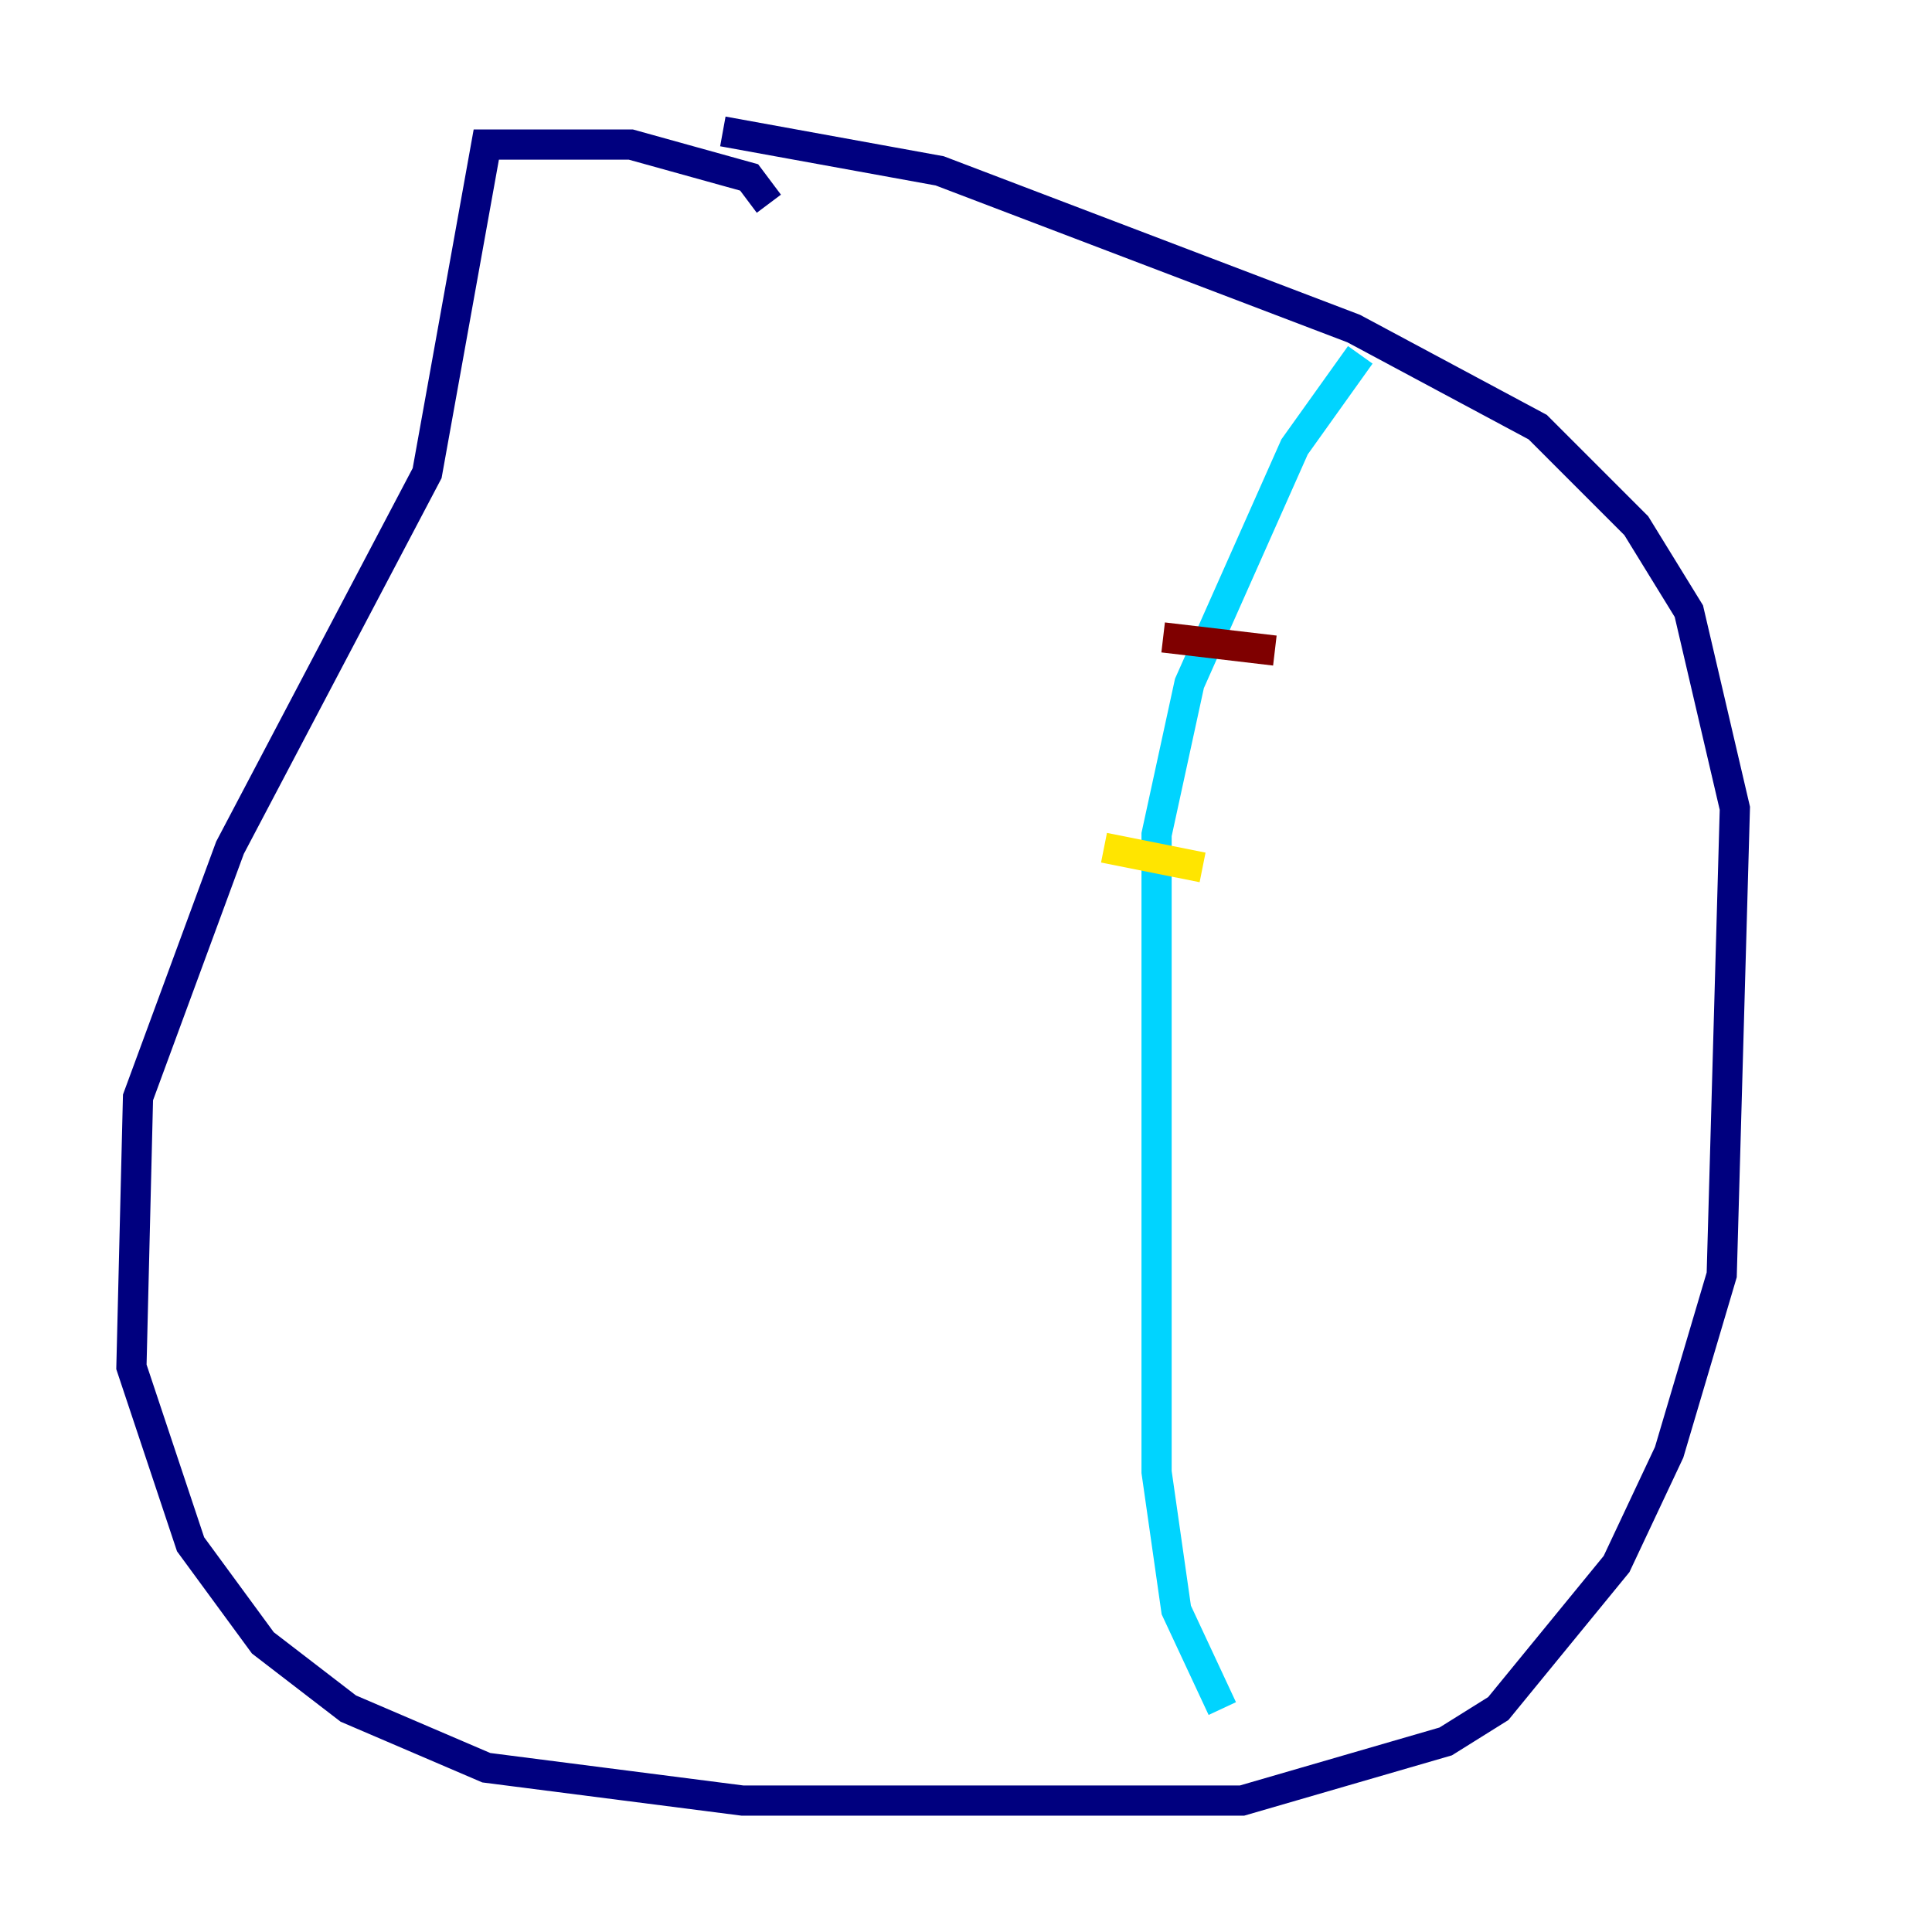 <?xml version="1.0" encoding="utf-8" ?>
<svg baseProfile="tiny" height="128" version="1.2" viewBox="0,0,128,128" width="128" xmlns="http://www.w3.org/2000/svg" xmlns:ev="http://www.w3.org/2001/xml-events" xmlns:xlink="http://www.w3.org/1999/xlink"><defs /><polyline fill="none" points="50.939,13.497 49.633,11.755 41.796,9.578 32.218,9.578 28.299,31.347 15.238,56.163 9.143,72.707 8.707,90.558 12.626,102.313 17.415,108.844 23.075,113.197 32.218,117.116 49.197,119.293 82.286,119.293 95.782,115.374 99.265,113.197 107.102,103.619 110.585,96.218 114.068,84.463 114.939,53.551 111.891,40.49 108.408,34.83 101.878,28.299 89.687,21.769 62.258,11.32 47.891,8.707" stroke="#00007f" stroke-width="2" /><polyline fill="none" points="90.122,23.51 85.769,29.605 78.803,45.279 76.626,55.292 76.626,97.524 77.932,106.667 80.98,113.197" stroke="#00d4ff" stroke-width="2" /><polyline fill="none" points="73.143,56.163 79.674,57.469" stroke="#ffe500" stroke-width="2" /><polyline fill="none" points="77.061,42.231 84.463,43.102" stroke="#7f0000" stroke-width="2" /></svg>